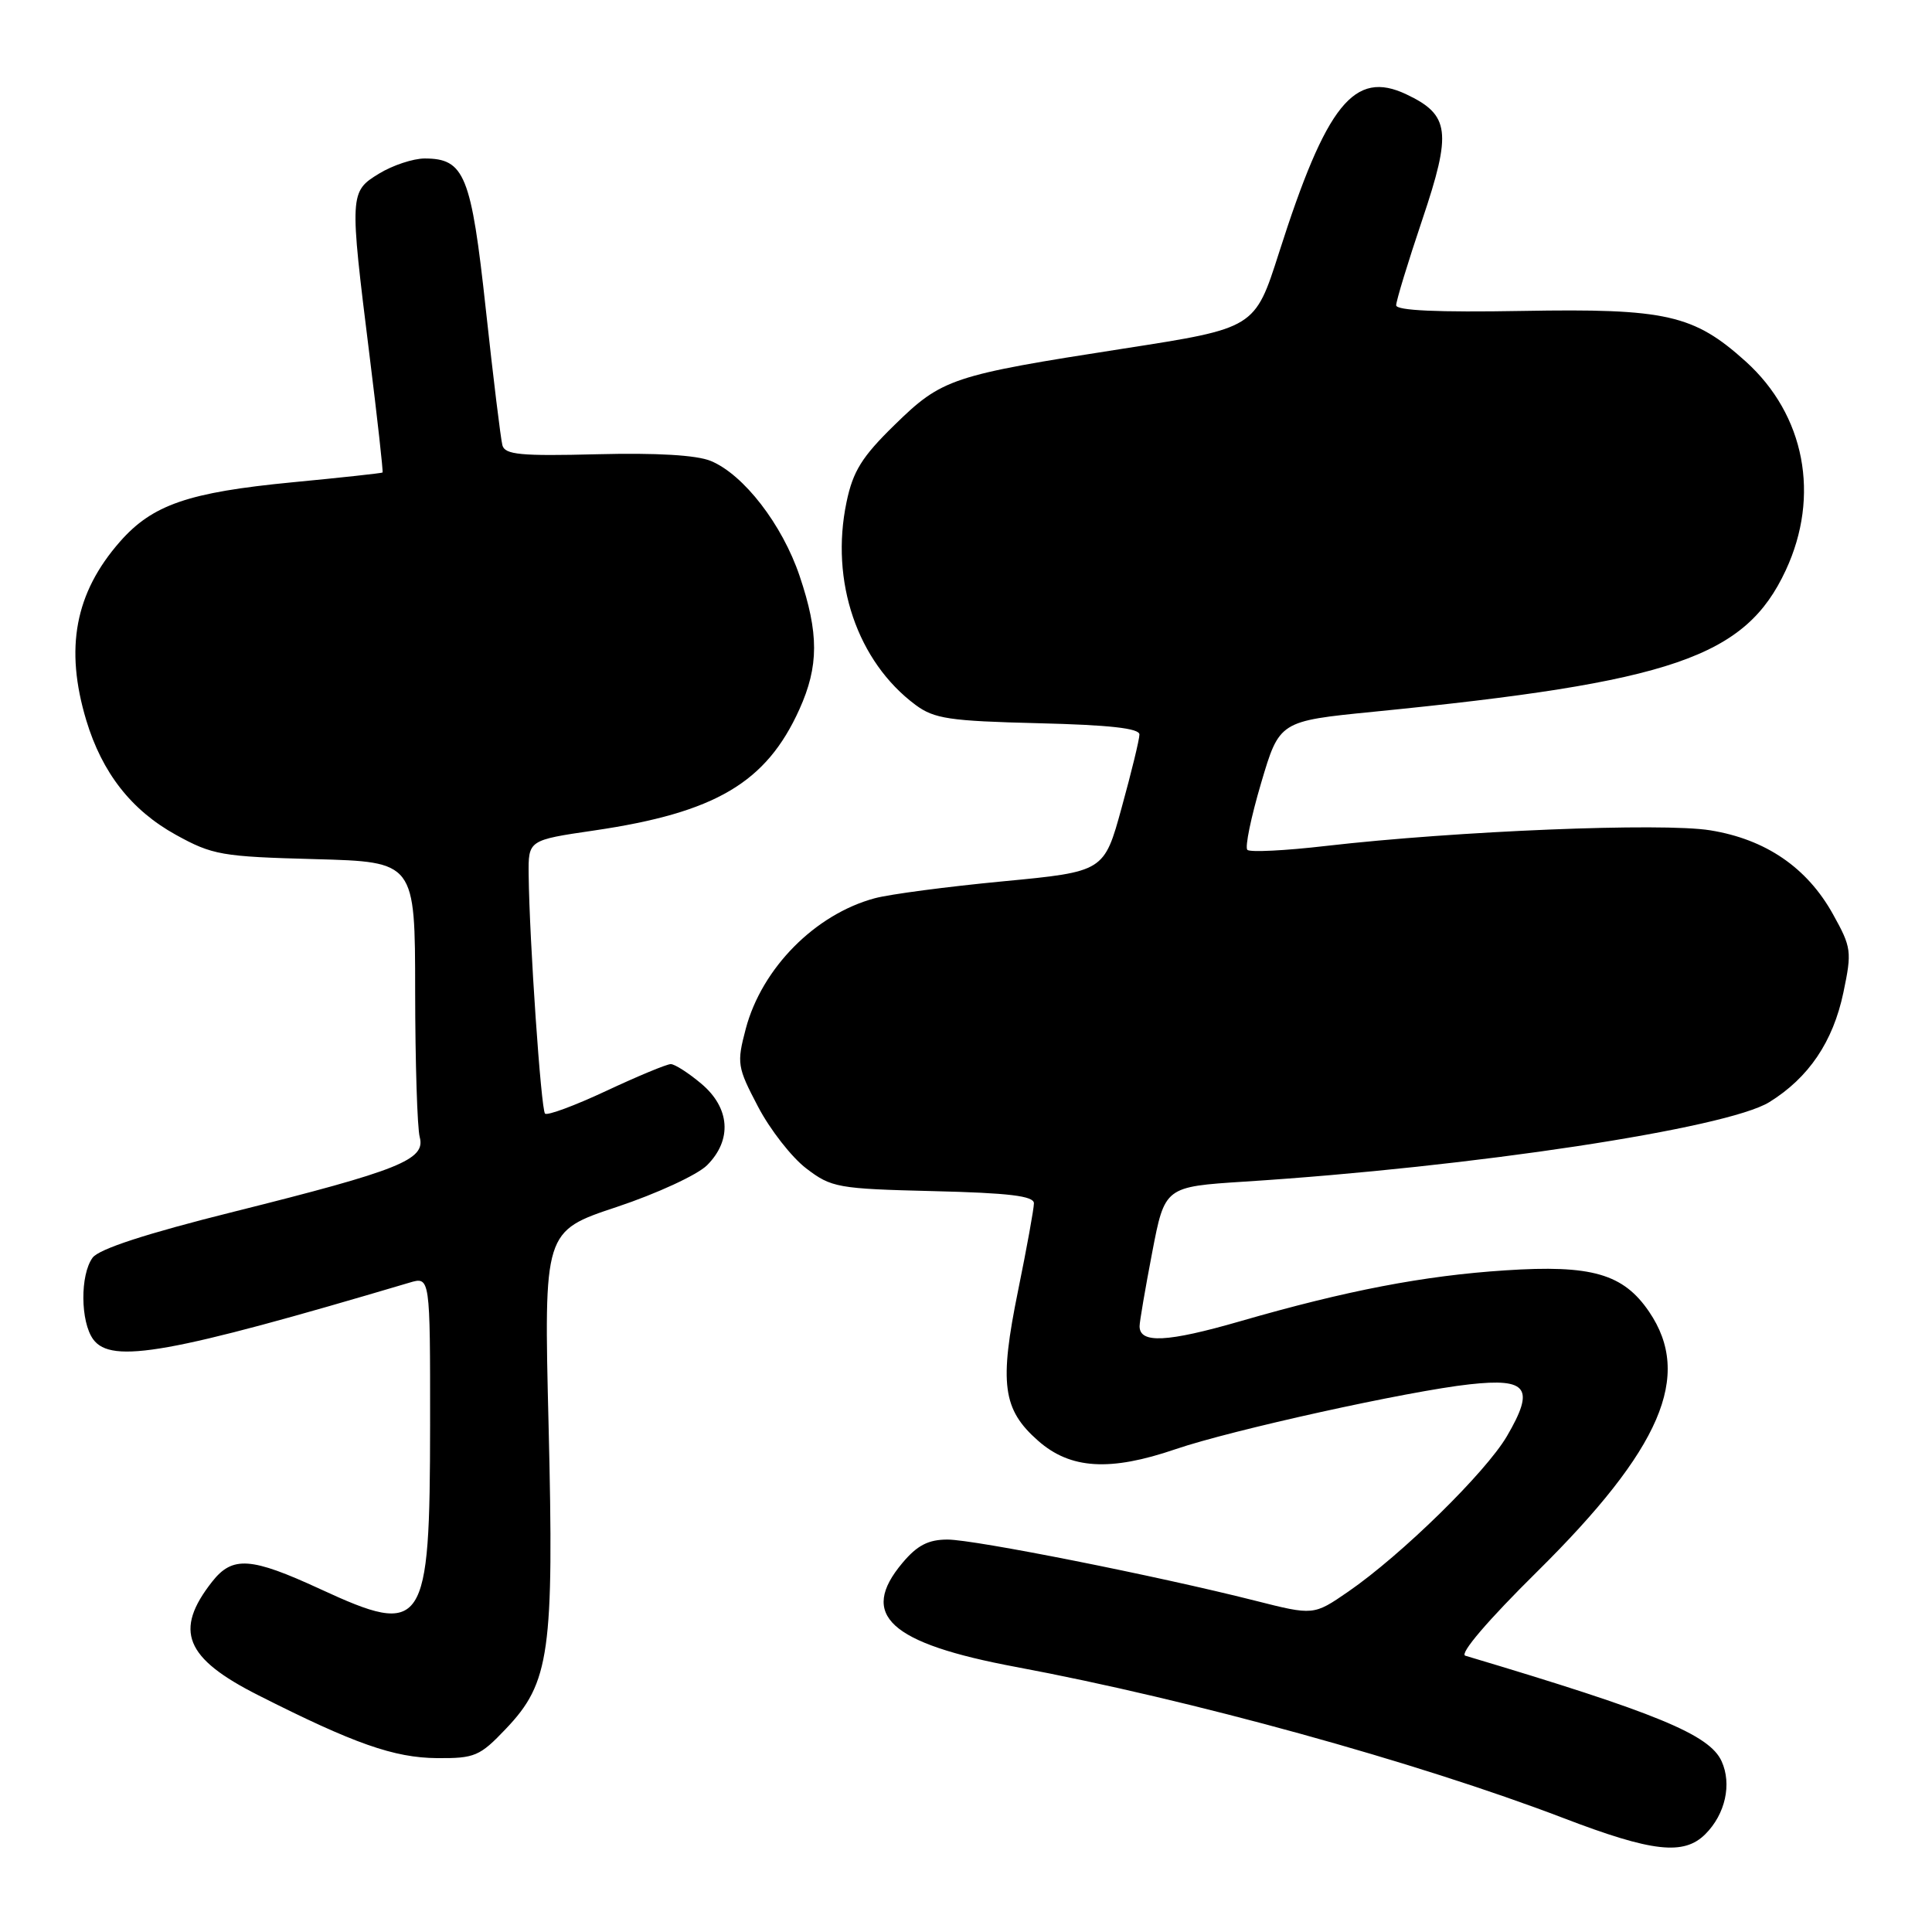 <?xml version="1.0" encoding="UTF-8" standalone="no"?>
<!DOCTYPE svg PUBLIC "-//W3C//DTD SVG 1.1//EN" "http://www.w3.org/Graphics/SVG/1.1/DTD/svg11.dtd" >
<svg xmlns="http://www.w3.org/2000/svg" xmlns:xlink="http://www.w3.org/1999/xlink" version="1.1" viewBox="0 0 256 256">
 <g >
 <path fill="currentColor"
d=" M 225.97 243.03 C 228.62 240.38 229.50 236.40 228.12 233.37 C 226.51 229.84 219.55 226.97 194.16 219.39 C 193.35 219.15 197.16 214.69 203.68 208.25 C 220.13 191.98 224.29 182.31 218.52 173.82 C 215.10 168.78 210.89 167.57 199.44 168.33 C 188.68 169.03 178.42 171.00 164.34 175.07 C 154.64 177.87 151.00 178.05 151.00 175.73 C 151.00 175.15 151.75 170.75 152.67 165.96 C 154.34 157.25 154.34 157.25 164.92 156.57 C 195.09 154.64 228.79 149.53 234.44 146.04 C 239.66 142.81 242.89 138.04 244.26 131.51 C 245.40 126.07 245.33 125.54 242.88 121.14 C 239.45 114.96 233.97 111.21 226.61 110.02 C 220.28 108.99 192.98 110.10 175.70 112.09 C 170.30 112.72 165.61 112.95 165.28 112.61 C 164.94 112.27 165.76 108.30 167.10 103.77 C 169.53 95.55 169.53 95.55 182.01 94.31 C 221.64 90.38 231.26 87.08 236.62 75.57 C 241.22 65.70 239.16 54.97 231.31 47.89 C 224.43 41.69 220.78 40.86 201.73 41.20 C 190.48 41.40 185.00 41.15 185.00 40.45 C 185.00 39.87 186.55 34.78 188.45 29.14 C 192.39 17.45 192.11 15.23 186.35 12.50 C 179.44 9.22 175.76 13.79 169.47 33.50 C 166.28 43.49 166.28 43.49 148.89 46.19 C 126.09 49.73 124.83 50.15 118.52 56.32 C 114.21 60.53 113.02 62.44 112.17 66.53 C 109.97 77.03 113.60 87.67 121.32 93.41 C 123.79 95.24 125.81 95.54 137.57 95.83 C 147.00 96.06 151.00 96.50 150.98 97.33 C 150.98 97.97 149.92 102.33 148.63 107.00 C 146.30 115.50 146.30 115.50 132.91 116.78 C 125.55 117.48 117.90 118.49 115.92 119.02 C 108.00 121.15 100.95 128.29 98.82 136.31 C 97.61 140.90 97.69 141.39 100.44 146.63 C 102.02 149.66 104.90 153.35 106.83 154.82 C 110.16 157.37 111.00 157.52 123.67 157.83 C 133.68 158.07 137.00 158.47 137.00 159.44 C 137.00 160.14 136.06 165.33 134.91 170.97 C 132.38 183.36 132.84 186.77 137.57 190.92 C 141.84 194.68 147.09 194.99 155.75 192.03 C 163.13 189.50 186.65 184.31 194.73 183.43 C 202.44 182.58 203.40 183.93 199.67 190.31 C 196.84 195.13 185.69 206.05 178.65 210.90 C 174.06 214.06 174.06 214.06 166.28 212.09 C 153.27 208.80 129.12 204.00 125.55 204.00 C 123.01 204.00 121.54 204.76 119.59 207.08 C 113.76 214.00 117.84 217.74 134.62 220.88 C 157.85 225.22 187.72 233.47 207.18 240.91 C 218.96 245.42 223.12 245.88 225.97 243.03 Z  M 67.03 229.08 C 72.85 222.97 73.42 218.95 72.69 188.84 C 72.06 163.14 72.06 163.14 81.72 159.93 C 87.04 158.16 92.42 155.67 93.69 154.40 C 97.04 151.05 96.74 146.80 92.92 143.59 C 91.23 142.17 89.41 141.00 88.88 141.00 C 88.34 141.00 84.50 142.60 80.33 144.55 C 76.17 146.50 72.52 147.85 72.22 147.56 C 71.69 147.02 70.15 124.63 70.05 115.91 C 70.00 111.32 70.00 111.32 78.75 110.04 C 94.81 107.68 101.53 103.71 105.92 94.00 C 108.51 88.27 108.52 83.92 105.95 76.31 C 103.65 69.50 98.54 62.88 94.19 61.08 C 92.31 60.30 87.00 59.99 79.13 60.19 C 68.99 60.45 66.90 60.25 66.57 59.00 C 66.35 58.17 65.36 50.10 64.38 41.05 C 62.44 23.17 61.56 21.00 56.25 21.00 C 54.74 21.01 52.04 21.90 50.25 22.99 C 46.31 25.39 46.30 25.66 48.95 46.98 C 50.01 55.49 50.79 62.53 50.69 62.61 C 50.59 62.70 45.20 63.29 38.71 63.91 C 24.95 65.24 20.19 66.88 15.89 71.78 C 9.94 78.56 8.56 85.89 11.43 95.44 C 13.53 102.40 17.40 107.35 23.29 110.61 C 28.16 113.30 29.36 113.51 41.75 113.84 C 55.00 114.20 55.00 114.20 55.01 131.35 C 55.02 140.78 55.29 149.49 55.62 150.69 C 56.41 153.67 52.92 155.07 31.02 160.55 C 19.40 163.45 13.11 165.50 12.27 166.65 C 10.60 168.93 10.65 175.14 12.35 177.47 C 14.76 180.77 22.51 179.38 54.25 169.96 C 57.00 169.14 57.00 169.14 56.99 188.82 C 56.97 215.86 56.24 216.94 42.43 210.56 C 33.24 206.32 30.81 206.15 28.11 209.58 C 23.02 216.06 24.49 219.71 34.21 224.62 C 46.93 231.06 52.21 232.91 57.90 232.96 C 62.91 233.00 63.58 232.71 67.03 229.08 Z "/>
</g>
</svg>